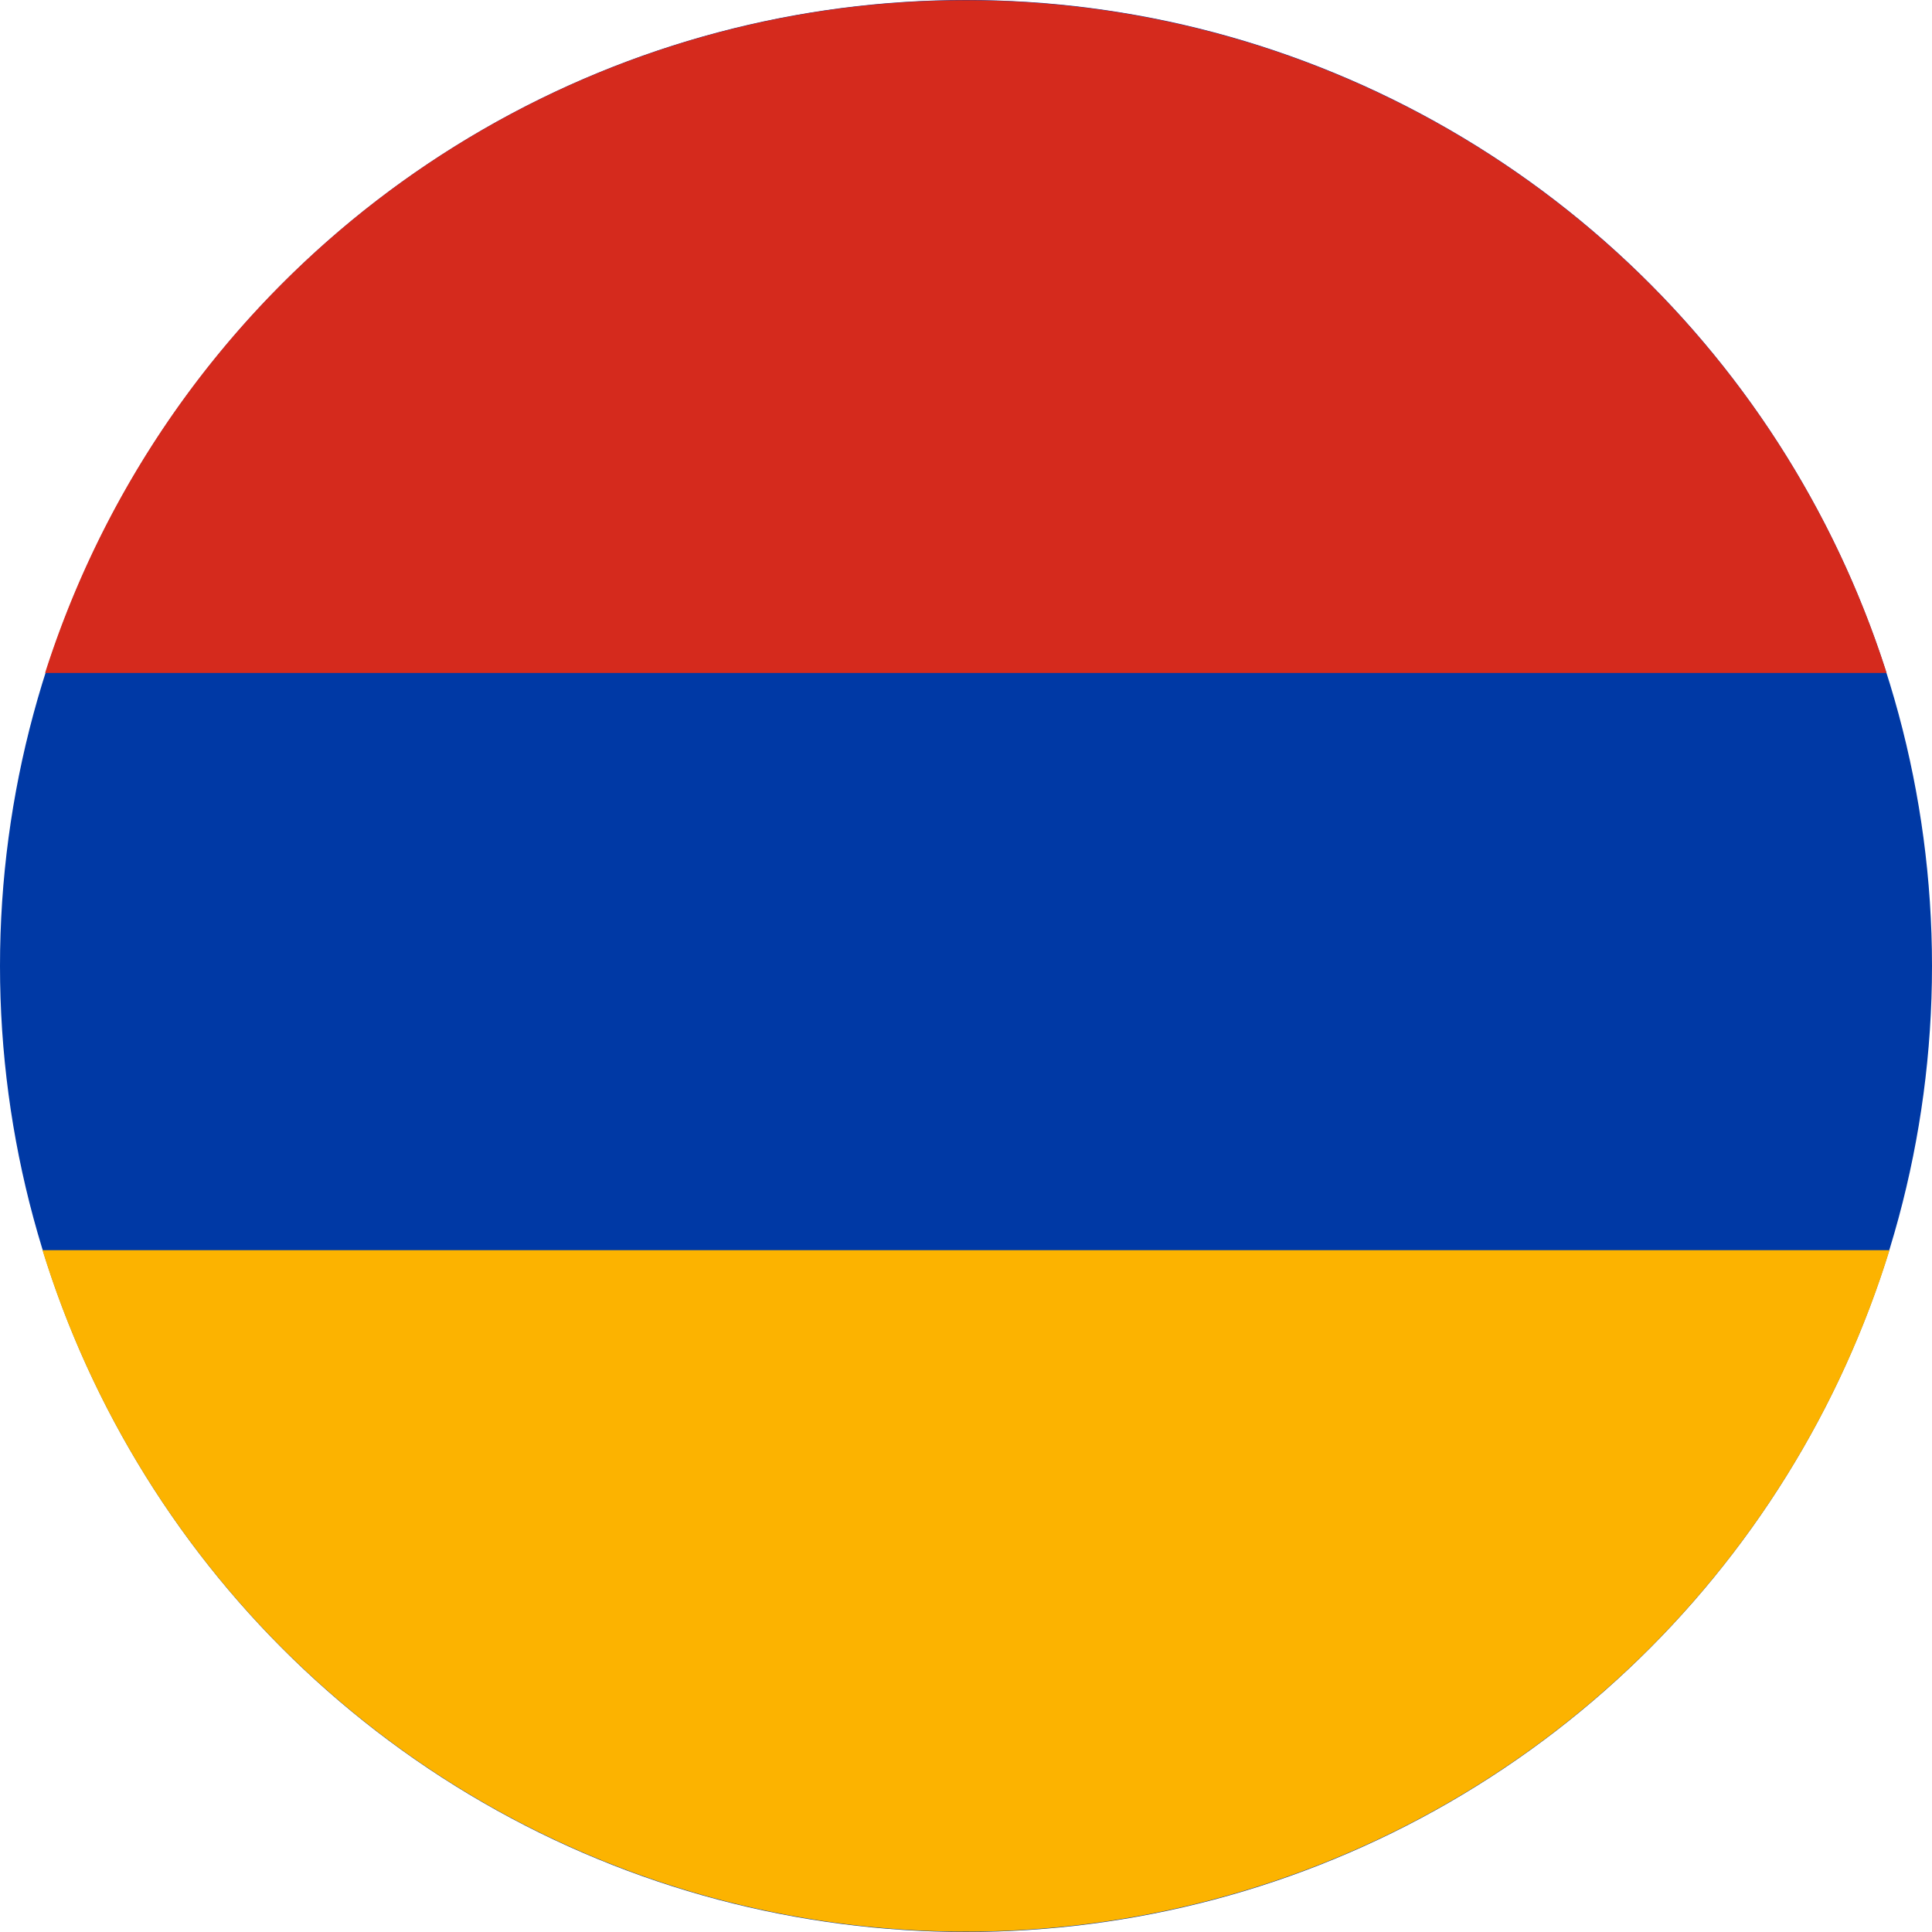 <svg width="12" height="12" fill="none" xmlns="http://www.w3.org/2000/svg"><circle cx="6" cy="6" r="6" fill="#0039A5"/><path fill-rule="evenodd" clip-rule="evenodd" d="M11.719 4.18H.28a6.003 6.003 0 0 1 11.438 0z" fill="#D52A1D"/><path fill-rule="evenodd" clip-rule="evenodd" d="M.264 7.765a6.003 6.003 0 0 0 11.472 0H.264z" fill="#FCB300"/></svg>
